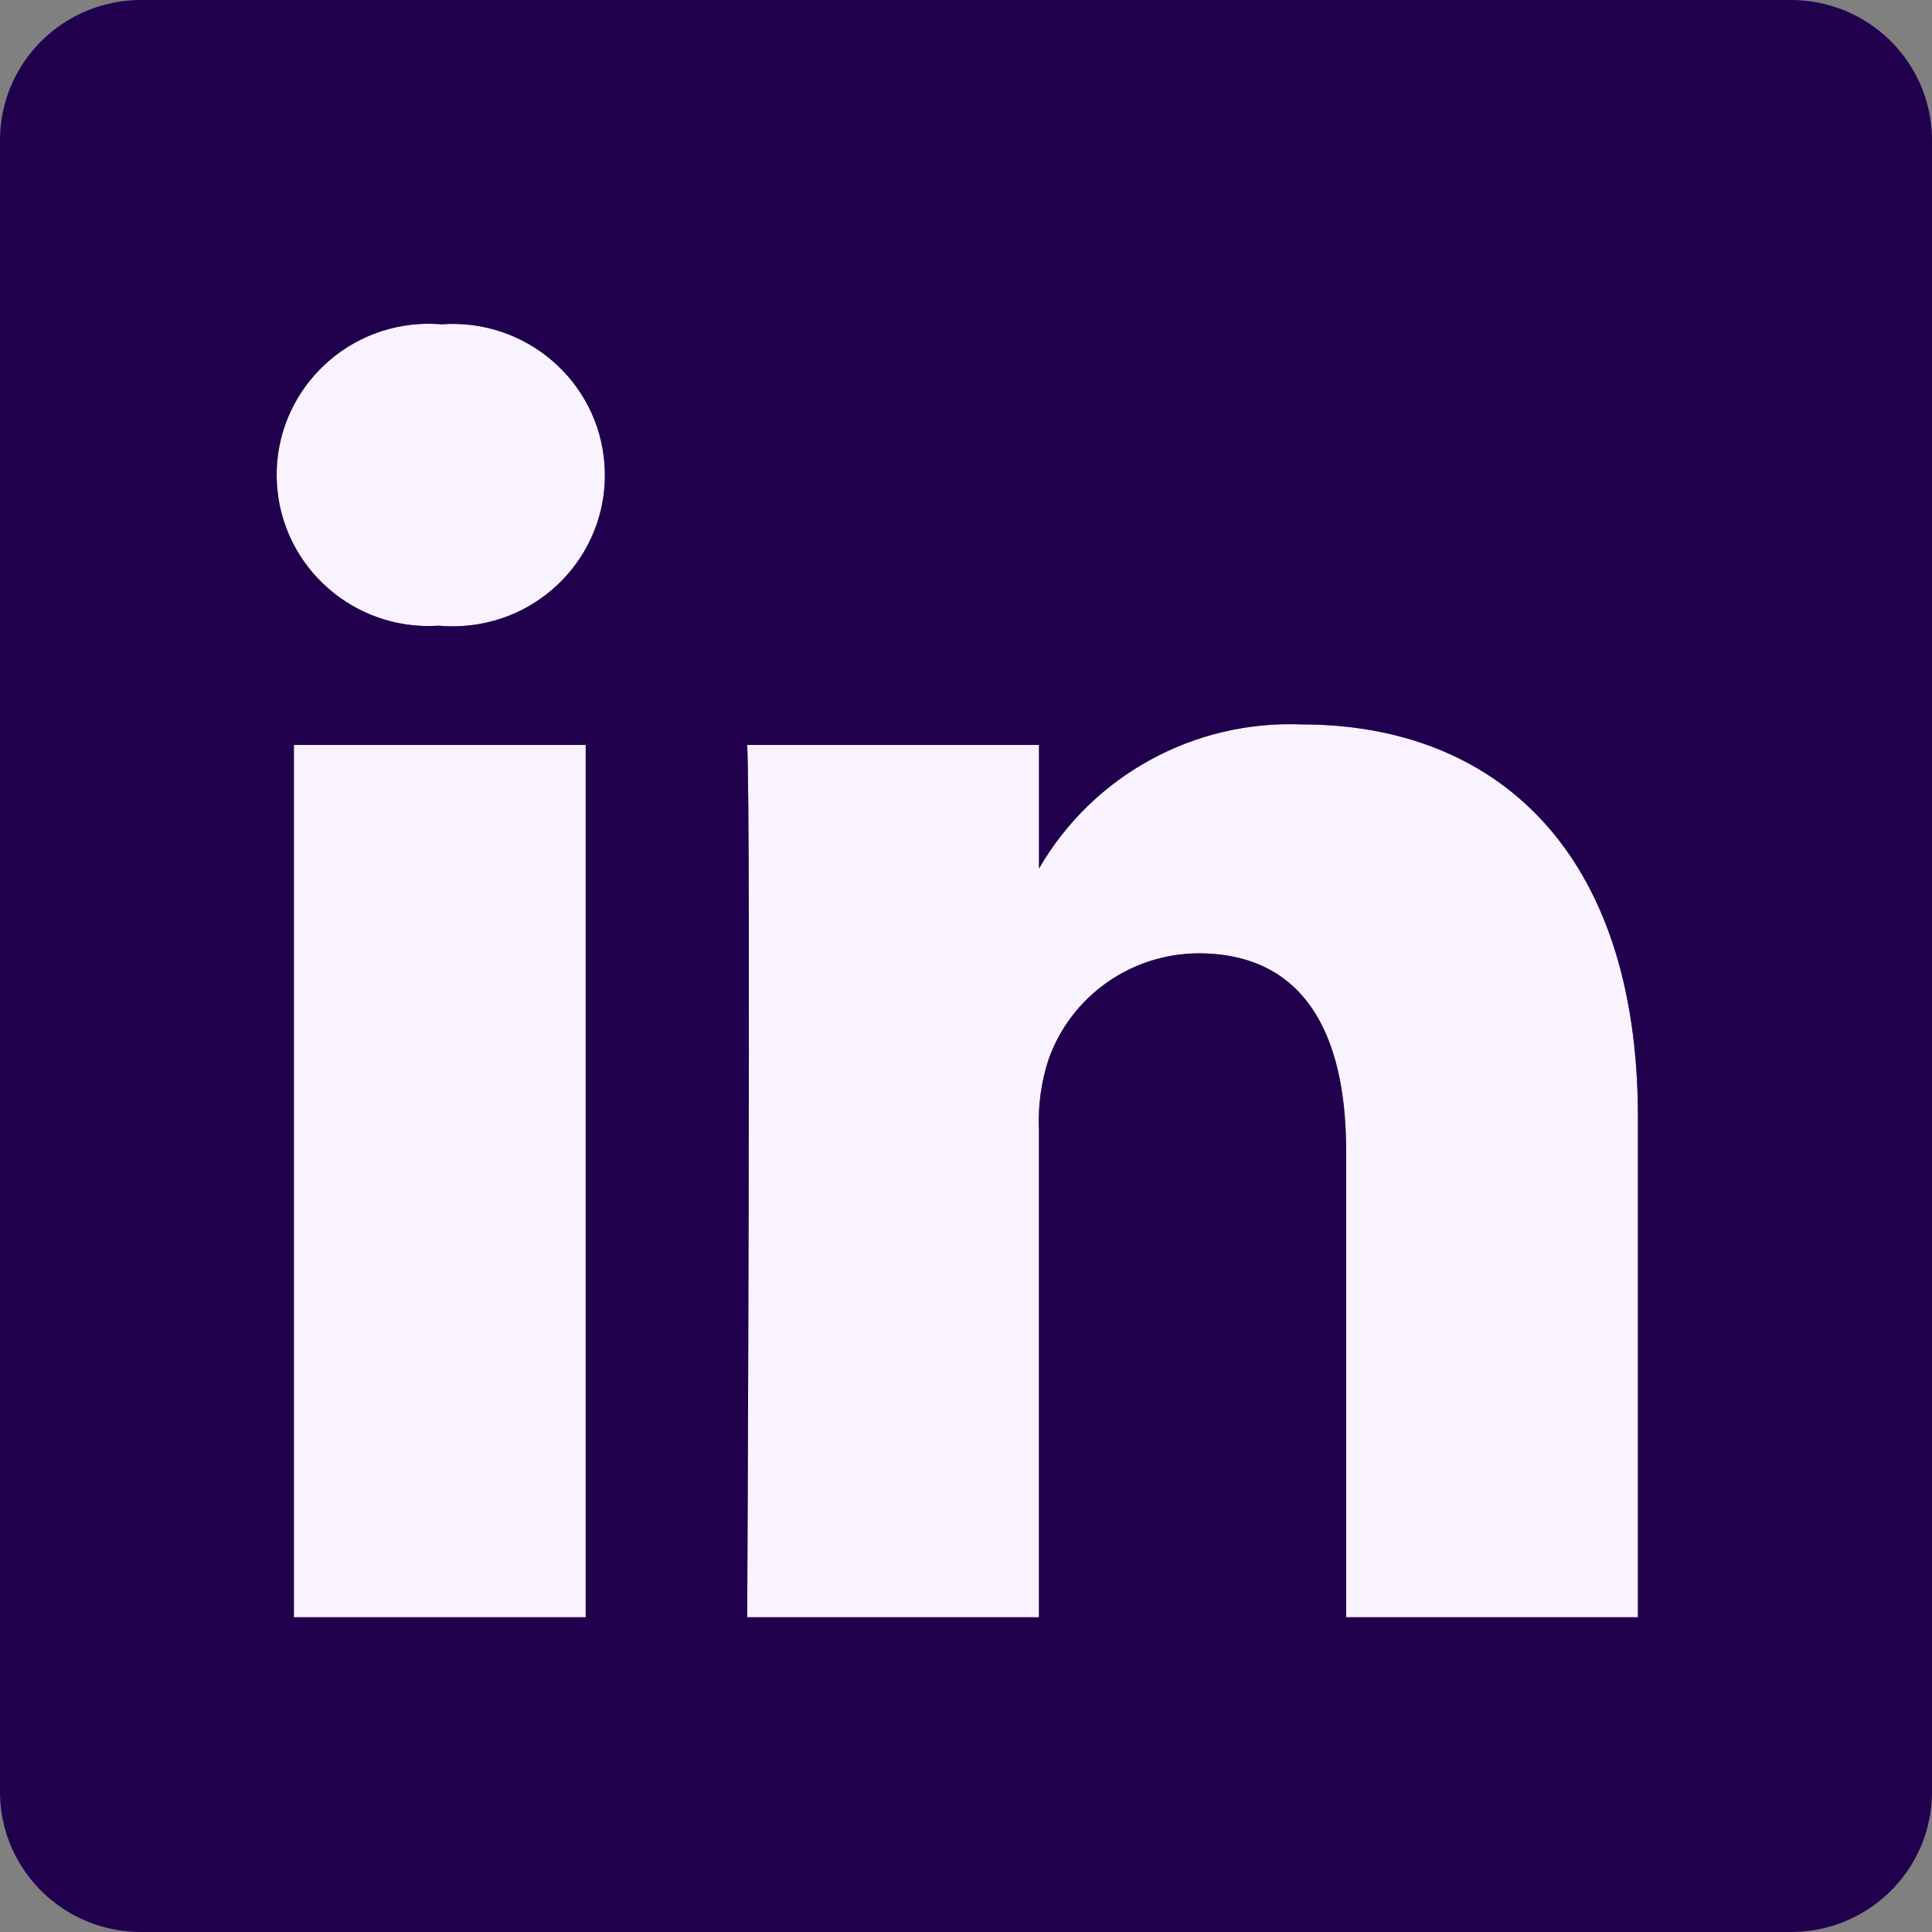 <svg width="32" height="32" viewBox="0 0 32 32" fill="none" xmlns="http://www.w3.org/2000/svg">
<rect x="0" y="0" width="32" height="32" fill="#808080" stroke="none"/>
<path d="M9.701 12.338H4.867V26.787H9.701V12.338Z" fill="#F8F3FF"/>
<path d="M7.285 10.364H7.253C5.864 10.448 4.67 9.396 4.587 8.016C4.503 6.636 5.561 5.45 6.95 5.367C7.072 5.36 7.195 5.361 7.317 5.371C8.705 5.272 9.912 6.309 10.012 7.688C10.113 9.068 9.069 10.267 7.681 10.367C7.549 10.376 7.416 10.376 7.285 10.364ZM27.129 26.787H22.296V19.057C22.296 17.115 21.596 15.79 19.848 15.79C18.73 15.796 17.738 16.499 17.368 17.547C17.244 17.924 17.19 18.321 17.208 18.718V26.787H12.376C12.376 26.782 12.439 13.693 12.376 12.337H17.209V14.385C18.099 12.845 19.779 11.925 21.565 11.998C24.745 11.998 27.129 14.064 27.129 18.502V26.787Z" fill="#F8F3FF"/>
<path d="M29.635 0H2.365C1.075 -0.015 0.017 1.011 0 2.292V29.708C0.017 30.99 1.075 32.016 2.365 32H29.635C30.925 32.016 31.984 30.99 32 29.708V2.292C31.983 1.011 30.925 -0.015 29.635 0ZM9.701 26.787H4.868V12.338H9.701V26.787ZM7.681 10.367C7.549 10.377 7.416 10.376 7.285 10.365H7.253C5.864 10.448 4.67 9.397 4.587 8.017C4.503 6.637 5.561 5.451 6.95 5.367C7.072 5.36 7.195 5.362 7.317 5.372C8.705 5.272 9.912 6.309 10.012 7.689C10.113 9.068 9.069 10.268 7.681 10.367ZM27.129 26.787H22.296V19.058C22.296 17.115 21.596 15.79 19.848 15.79C18.73 15.796 17.738 16.5 17.367 17.547C17.244 17.925 17.19 18.322 17.208 18.719V26.787H12.376C12.376 26.783 12.439 13.693 12.376 12.338H17.209V14.386C18.099 12.845 19.778 11.925 21.565 11.999C24.745 11.999 27.129 14.064 27.129 18.502V26.787Z" fill="#21004D"/>
</svg>
